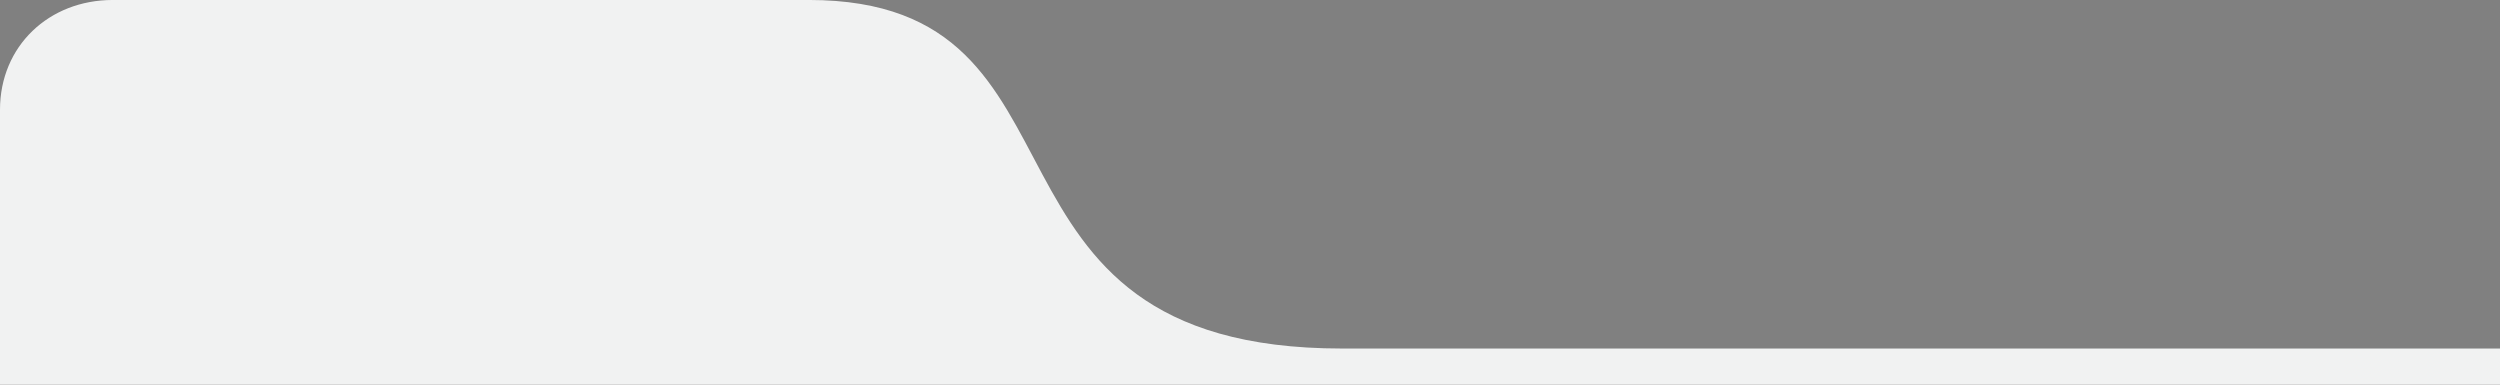 <?xml version="1.0" encoding="utf-8"?>
<!-- Generator: Adobe Illustrator 16.0.0, SVG Export Plug-In . SVG Version: 6.00 Build 0)  -->
<!DOCTYPE svg PUBLIC "-//W3C//DTD SVG 1.1//EN" "http://www.w3.org/Graphics/SVG/1.1/DTD/svg11.dtd">
<svg version="1.1" xmlns="http://www.w3.org/2000/svg" xmlns:xlink="http://www.w3.org/1999/xlink" x="0px" y="0px"
	 width="208.001px" height="31.999px" viewBox="0 0 208.001 31.999" enable-background="new 0 0 208.001 31.999"
	 xml:space="preserve">
<rect x="0" y="0" width="208.001" height="31.999" fill="#808080" stroke="none"/>
<g id="Layer_1">
	<path fill="#F1F2F2" d="M7.708,75.334c-5.302,0-9.375,3.83-9.375,9.132v19.298v3.568h285v-2.998H109.989
		c-32.459,0-19.254-29-44.36-29H7.708z"/>
</g>
<g id="Isolation_Mode">
	<path fill="#06607C" d="M21.875-60.667c-5.303,0-9.377,3.83-9.377,9.132v19.298v3.569h130.001v-3h-18.345
		c-32.457,0-19.254-28.999-44.359-28.999H21.875z"/>
	<path fill="#F1F2F2" d="M9.375-0.001C4.074-0.001,0,3.831,0,9.132V28.43V32h208.001v-3.002h-96.346c-32.457,0-19.252-29-44.359-29
		H9.375z"/>
</g>
</svg>
